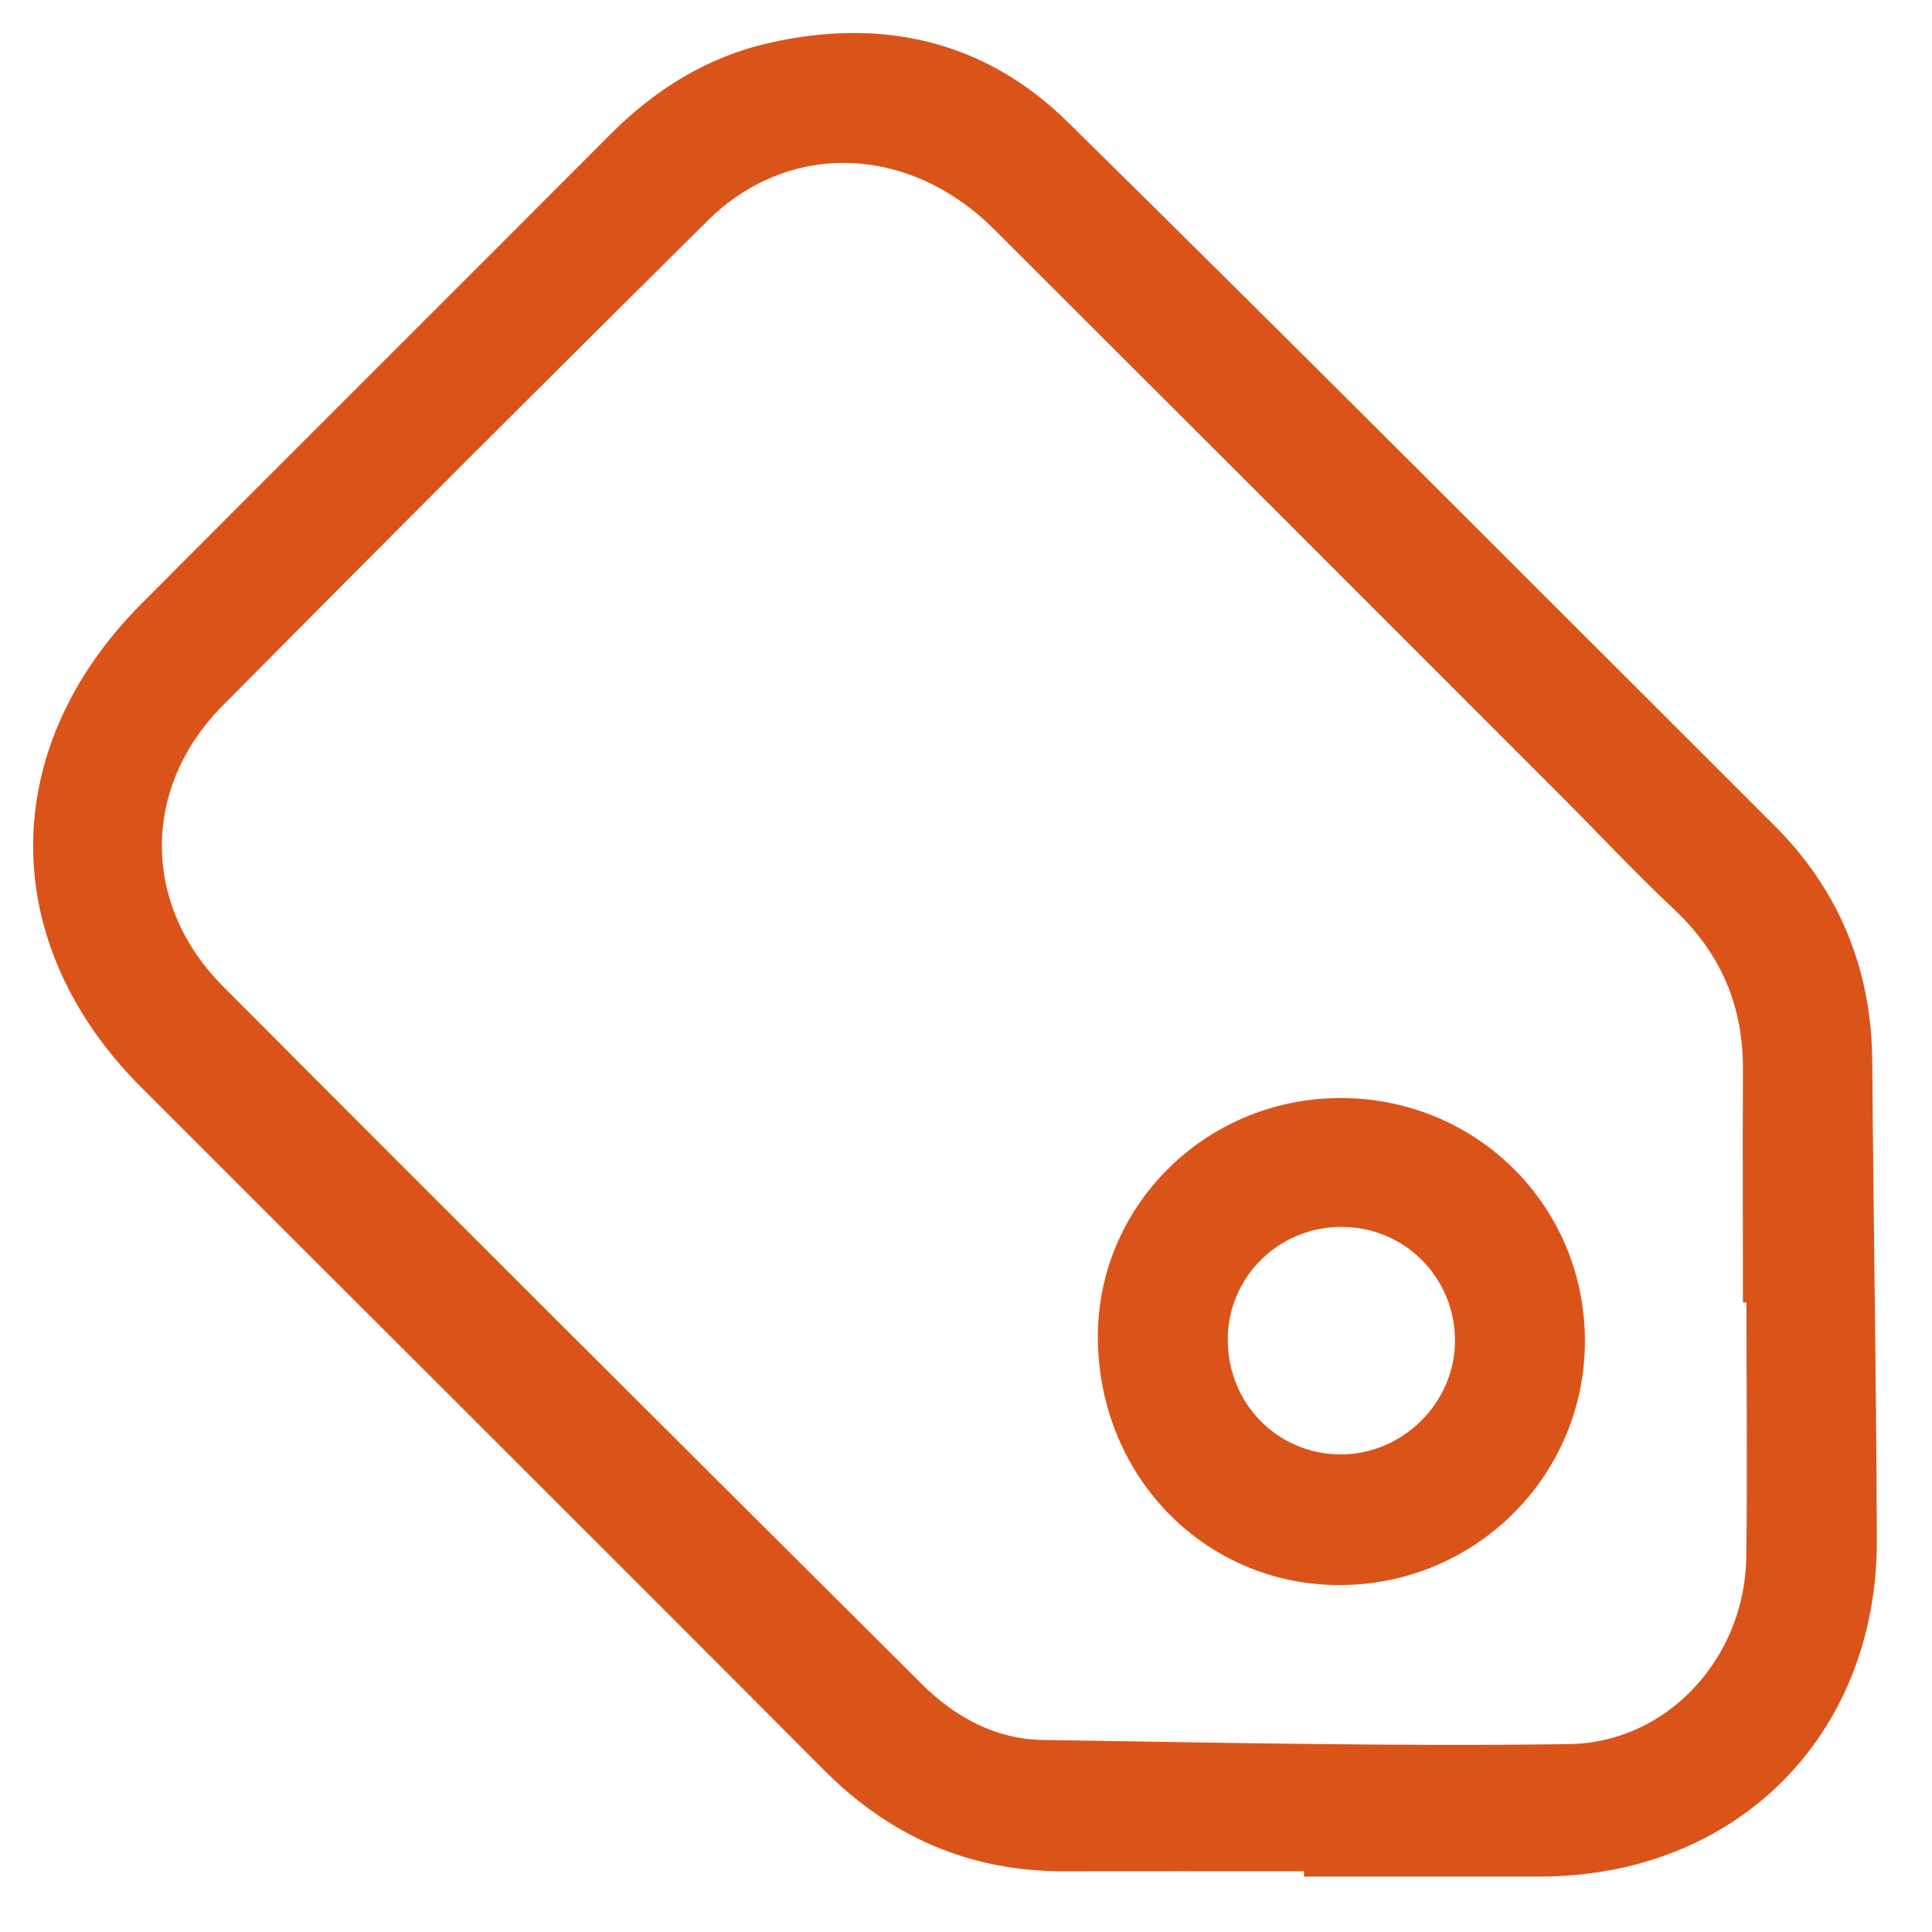 <?xml version="1.0" encoding="utf-8"?>
<!-- Generator: Adobe Illustrator 16.0.0, SVG Export Plug-In . SVG Version: 6.00 Build 0)  -->
<!DOCTYPE svg PUBLIC "-//W3C//DTD SVG 1.1//EN" "http://www.w3.org/Graphics/SVG/1.1/DTD/svg11.dtd">
<svg version="1.1" id="圖層_1" xmlns="http://www.w3.org/2000/svg" xmlns:xlink="http://www.w3.org/1999/xlink" x="0px" y="0px"
	 width="20px" height="20px" viewBox="0 0 20 20" enable-background="new 0 0 20 20" xml:space="preserve">
<g>
	<path fill-rule="evenodd" clip-rule="evenodd" fill="#DA541A" d="M13.499,19.371c-0.824,0-1.646-0.002-2.47,0.001
		c-0.986,0.004-1.811-0.354-2.508-1.057c-2.347-2.357-4.705-4.703-7.057-7.057c-1.493-1.491-1.496-3.505-0.001-5.007
		C3.077,4.629,4.7,3.015,6.316,1.393C6.78,0.928,7.314,0.592,7.96,0.445c1.172-0.267,2.237-0.025,3.093,0.818
		c2.452,2.413,4.877,4.85,7.313,7.28c0.677,0.676,1.011,1.497,1.016,2.458c0.011,1.647,0.042,3.293,0.047,4.939
		c0.006,2.032-1.461,3.488-3.494,3.486c-0.813,0-1.624,0-2.436,0C13.499,19.408,13.499,19.39,13.499,19.371z M18.079,13.483
		c-0.01,0-0.023,0-0.036,0c0-0.801-0.005-1.603,0-2.401c0.005-0.655-0.221-1.202-0.701-1.657c-0.419-0.393-0.811-0.815-1.219-1.222
		c-1.944-1.946-3.89-3.892-5.837-5.834c-0.878-0.873-2.121-0.916-2.96-0.085C5.643,3.951,3.968,5.625,2.302,7.308
		C1.465,8.153,1.467,9.367,2.308,10.21c2.404,2.414,4.816,4.816,7.23,7.219c0.345,0.345,0.765,0.575,1.258,0.583
		c1.815,0.027,3.63,0.068,5.444,0.043c1.029-0.015,1.823-0.899,1.837-1.934C18.09,15.244,18.079,14.363,18.079,13.483z"/>
	<path fill-rule="evenodd" clip-rule="evenodd" fill="#DA541A" d="M11.365,13.865c-0.015-1.365,1.098-2.483,2.484-2.498
		c1.414-0.015,2.55,1.096,2.558,2.501c0.008,1.383-1.1,2.513-2.491,2.54C12.507,16.436,11.381,15.31,11.365,13.865z M13.868,15.056
		c0.644,0.006,1.189-0.527,1.194-1.167c0.005-0.653-0.509-1.182-1.164-1.188c-0.653-0.007-1.187,0.513-1.188,1.163
		C12.708,14.524,13.217,15.048,13.868,15.056z"/>
</g>
</svg>
